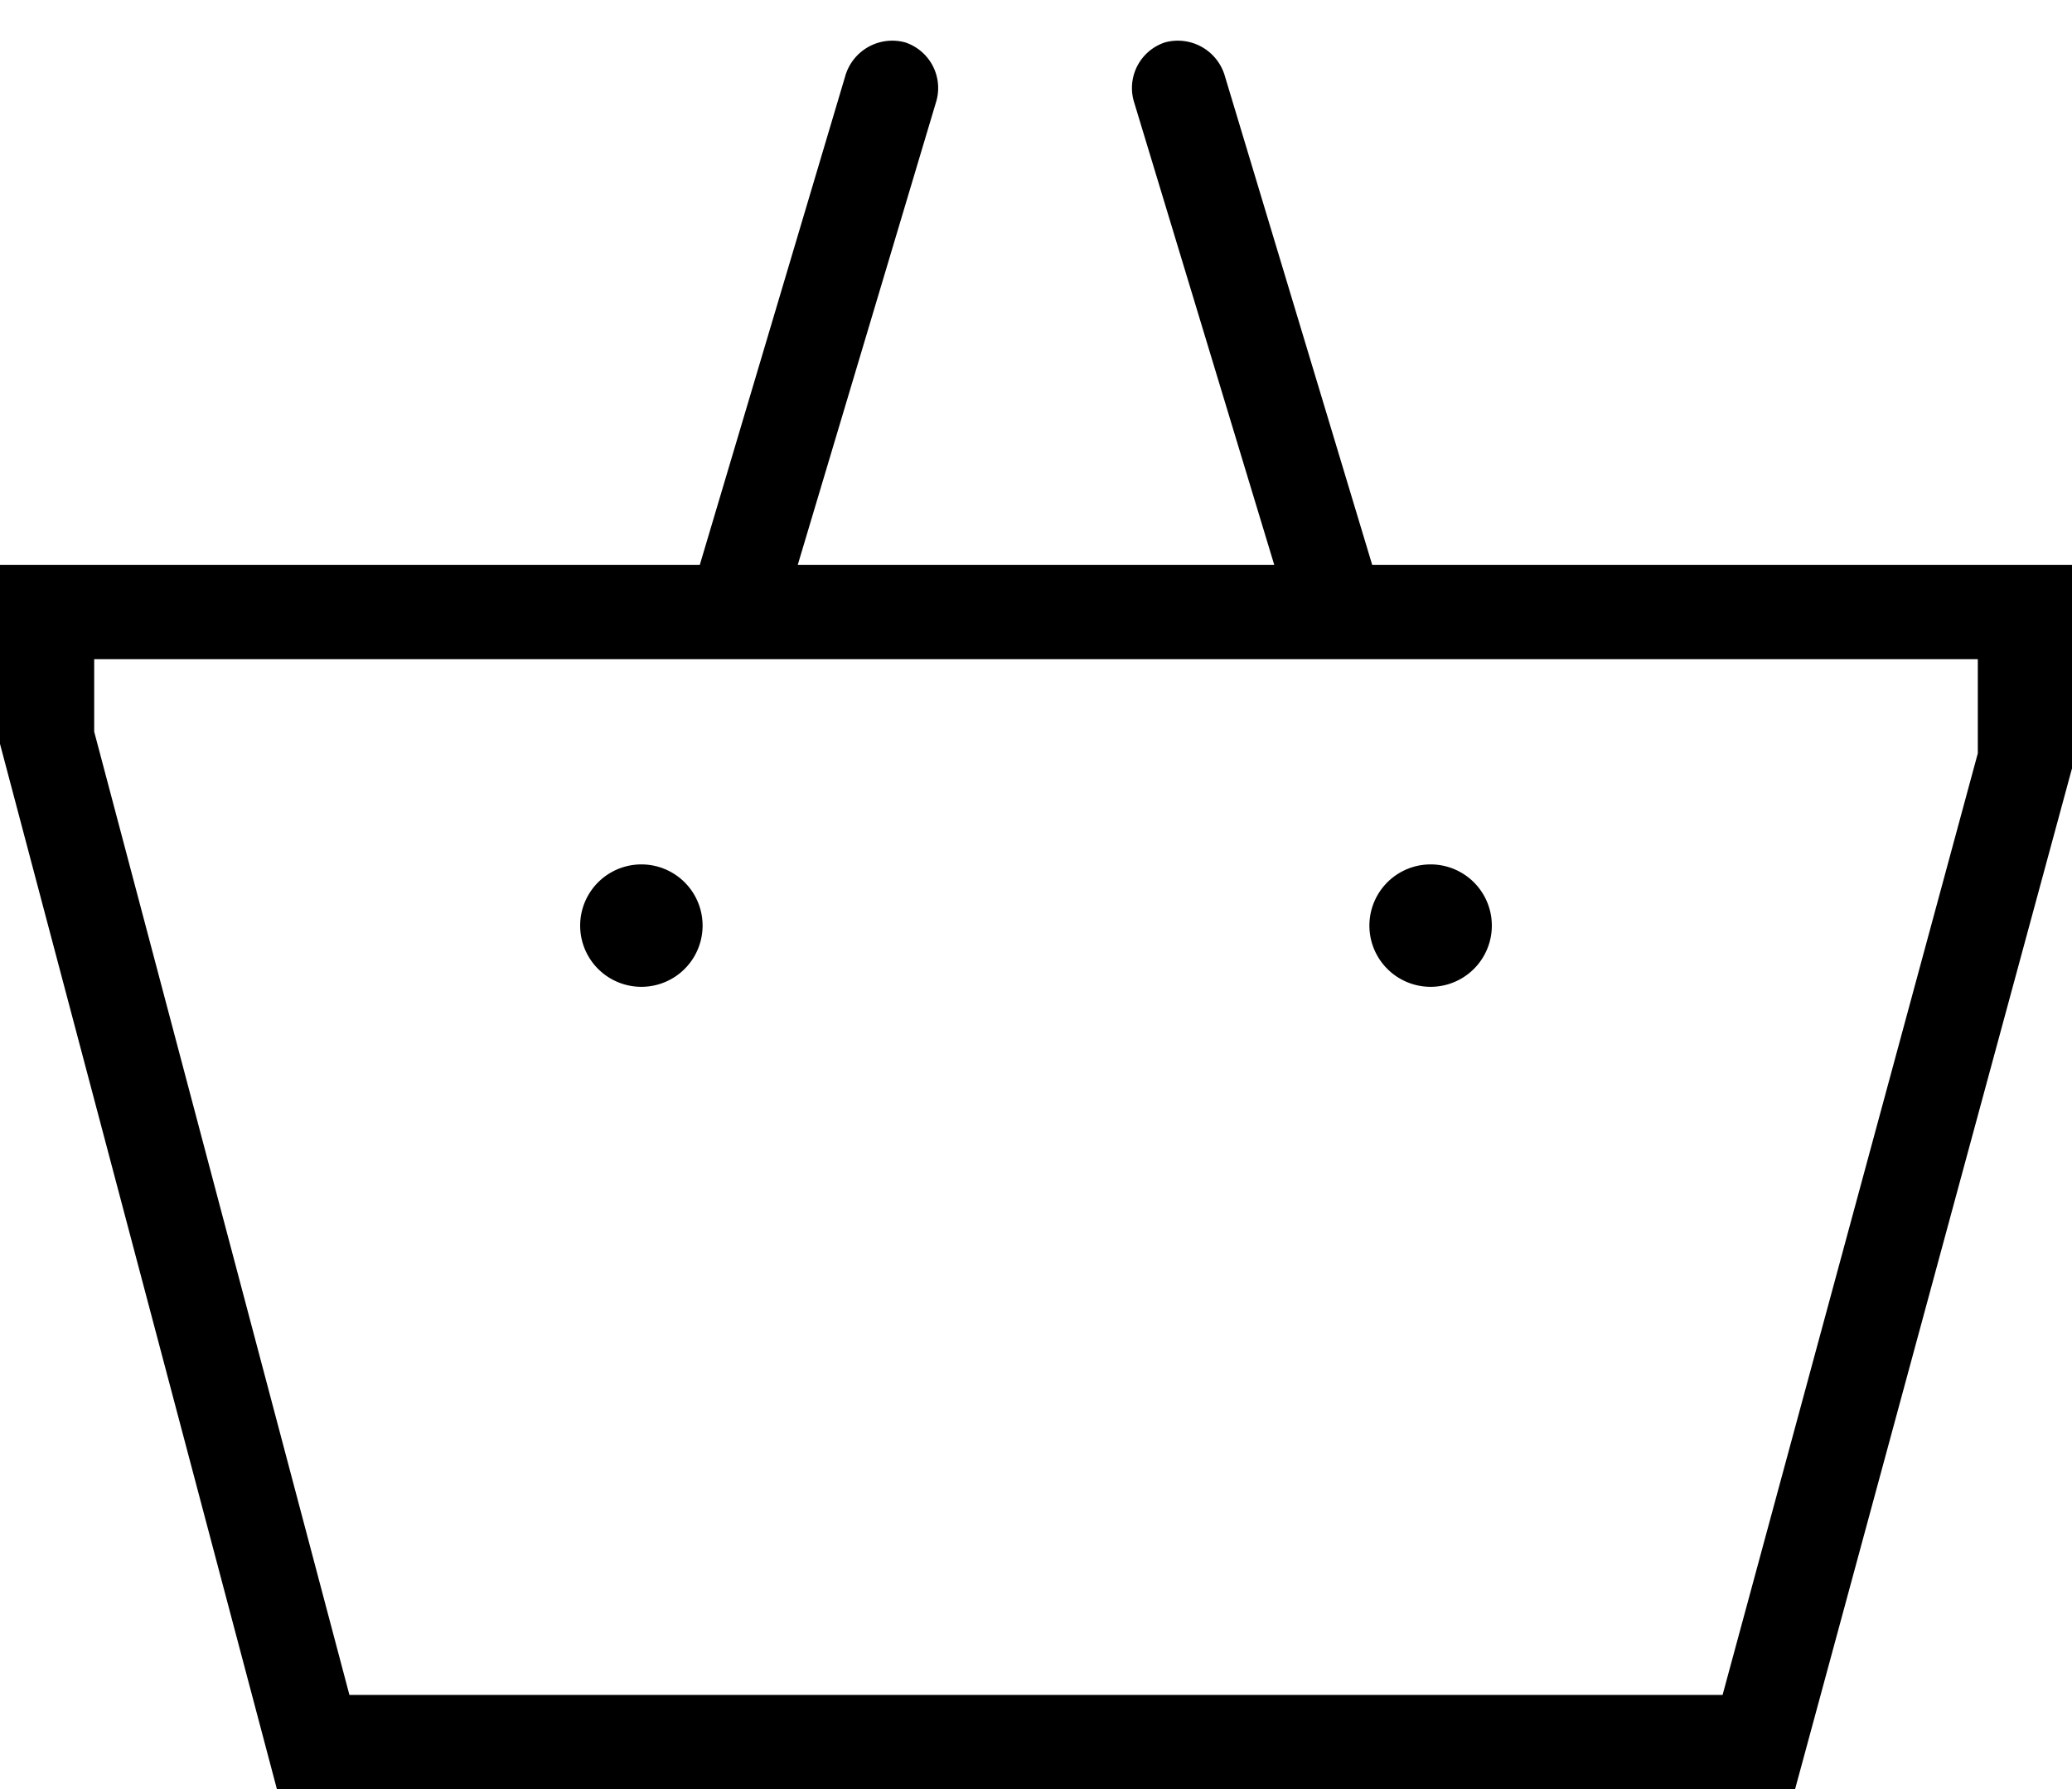 <svg xmlns:xlink="http://www.w3.org/1999/xlink" xmlns="http://www.w3.org/2000/svg" aria-hidden="true" focusable="false" role="presentation" class="icon icon-bag" viewBox="0 0 22 19" width="22"  height="19" ><path d="M14.57 6L13 .79a.52.52 0 0 0-.63-.34.51.51 0 0 0-.33.63L13.53 6H8.47l1.47-4.92a.51.51 0 0 0-.33-.63.52.52 0 0 0-.63.34L7.43 6H0v1.9L2.94 19h16.12L22 8.16V6h-7.43zM21 8l-2.71 10H3.71L1 7.77V7h20v1zM6.81 10.48a.65.65 0 1 0 0-1.3.65.65 0 0 0 0 1.3zm8.38 0a.65.65 0 1 0 0-1.3.65.65 0 0 0 0 1.3z"></path></svg>